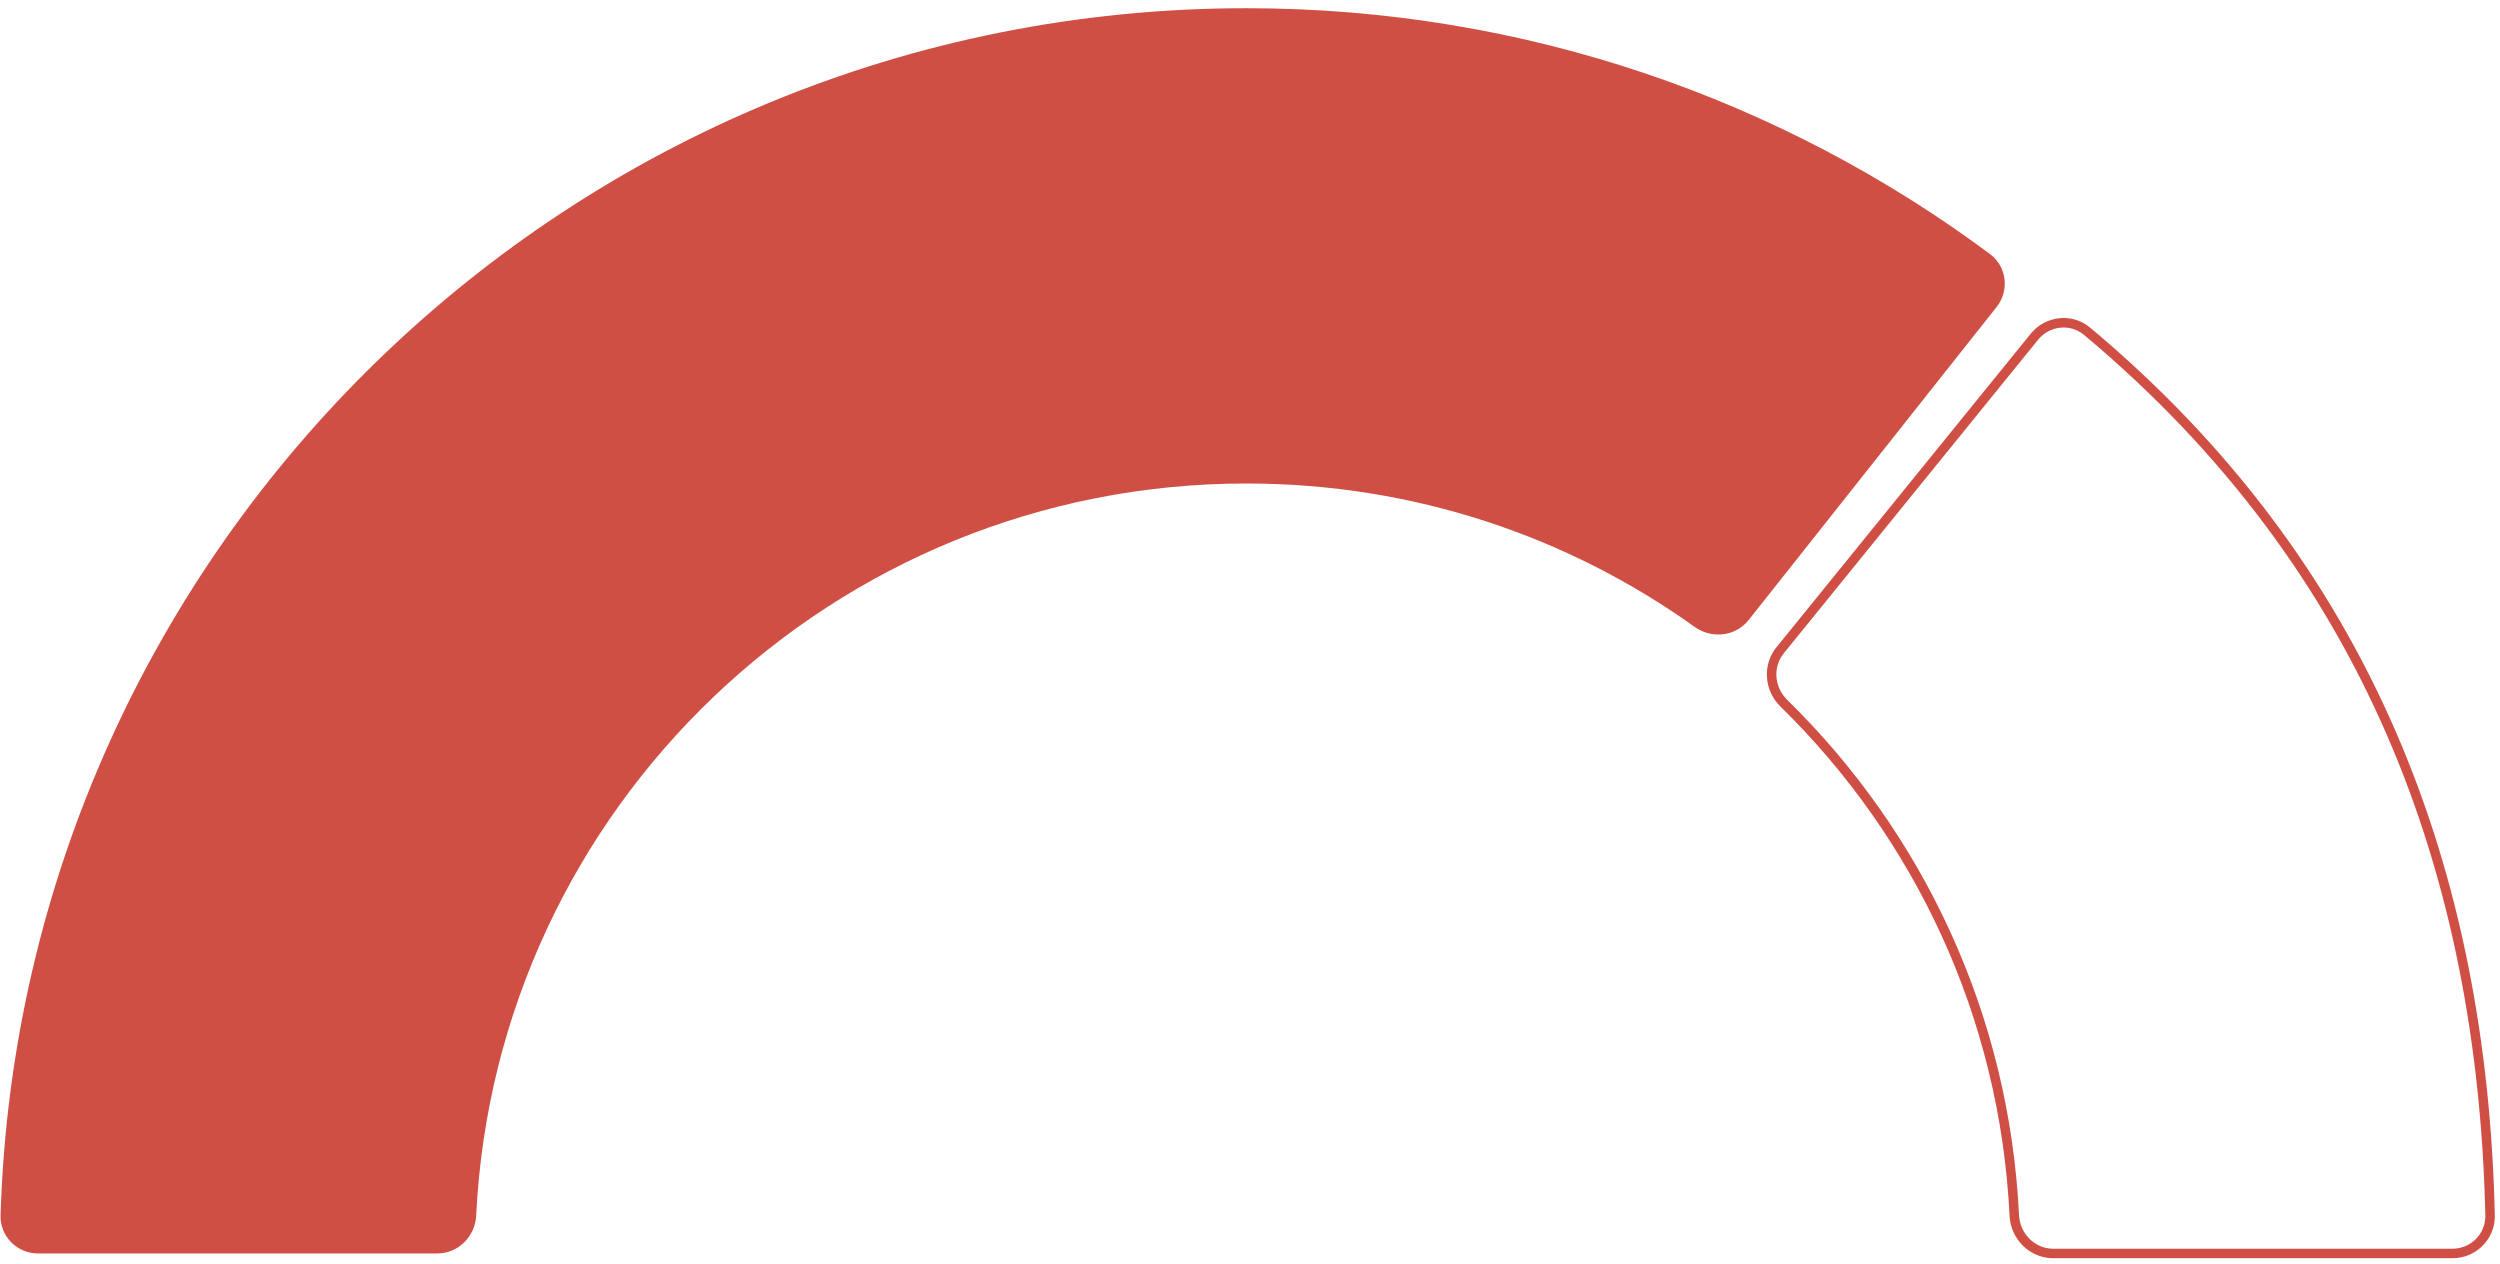 <svg width="263" height="133" viewBox="0 0 263 133" fill="none" xmlns="http://www.w3.org/2000/svg">
<path fill-rule="evenodd" clip-rule="evenodd" d="M216 131.865C213.791 131.865 212.01 130.072 211.903 127.865C210.881 106.784 201.818 87.836 187.656 73.976C186.129 72.481 185.925 70.064 187.271 68.405L214.016 35.428C215.393 33.729 217.885 33.447 219.562 34.85C249.185 59.638 261.143 91.811 261.955 127.864C262.005 130.072 260.209 131.865 258 131.865H216Z" stroke="#D04F45"/>
<path fill-rule="evenodd" clip-rule="evenodd" d="M131.118 50.864C87.636 50.864 52.185 85.011 50.097 127.865C49.99 130.071 48.209 131.864 46 131.864H4C1.791 131.864 -0.006 130.063 0.06 127.855C2.181 57.336 60.071 0.864 131.118 0.864C160.407 0.864 187.511 10.487 209.35 26.728C211.122 28.047 211.411 30.567 210.039 32.299L183.961 65.223C182.589 66.954 180.079 67.238 178.282 65.953C164.994 56.448 148.74 50.864 131.118 50.864Z" fill="#D04F45"/>
</svg>

